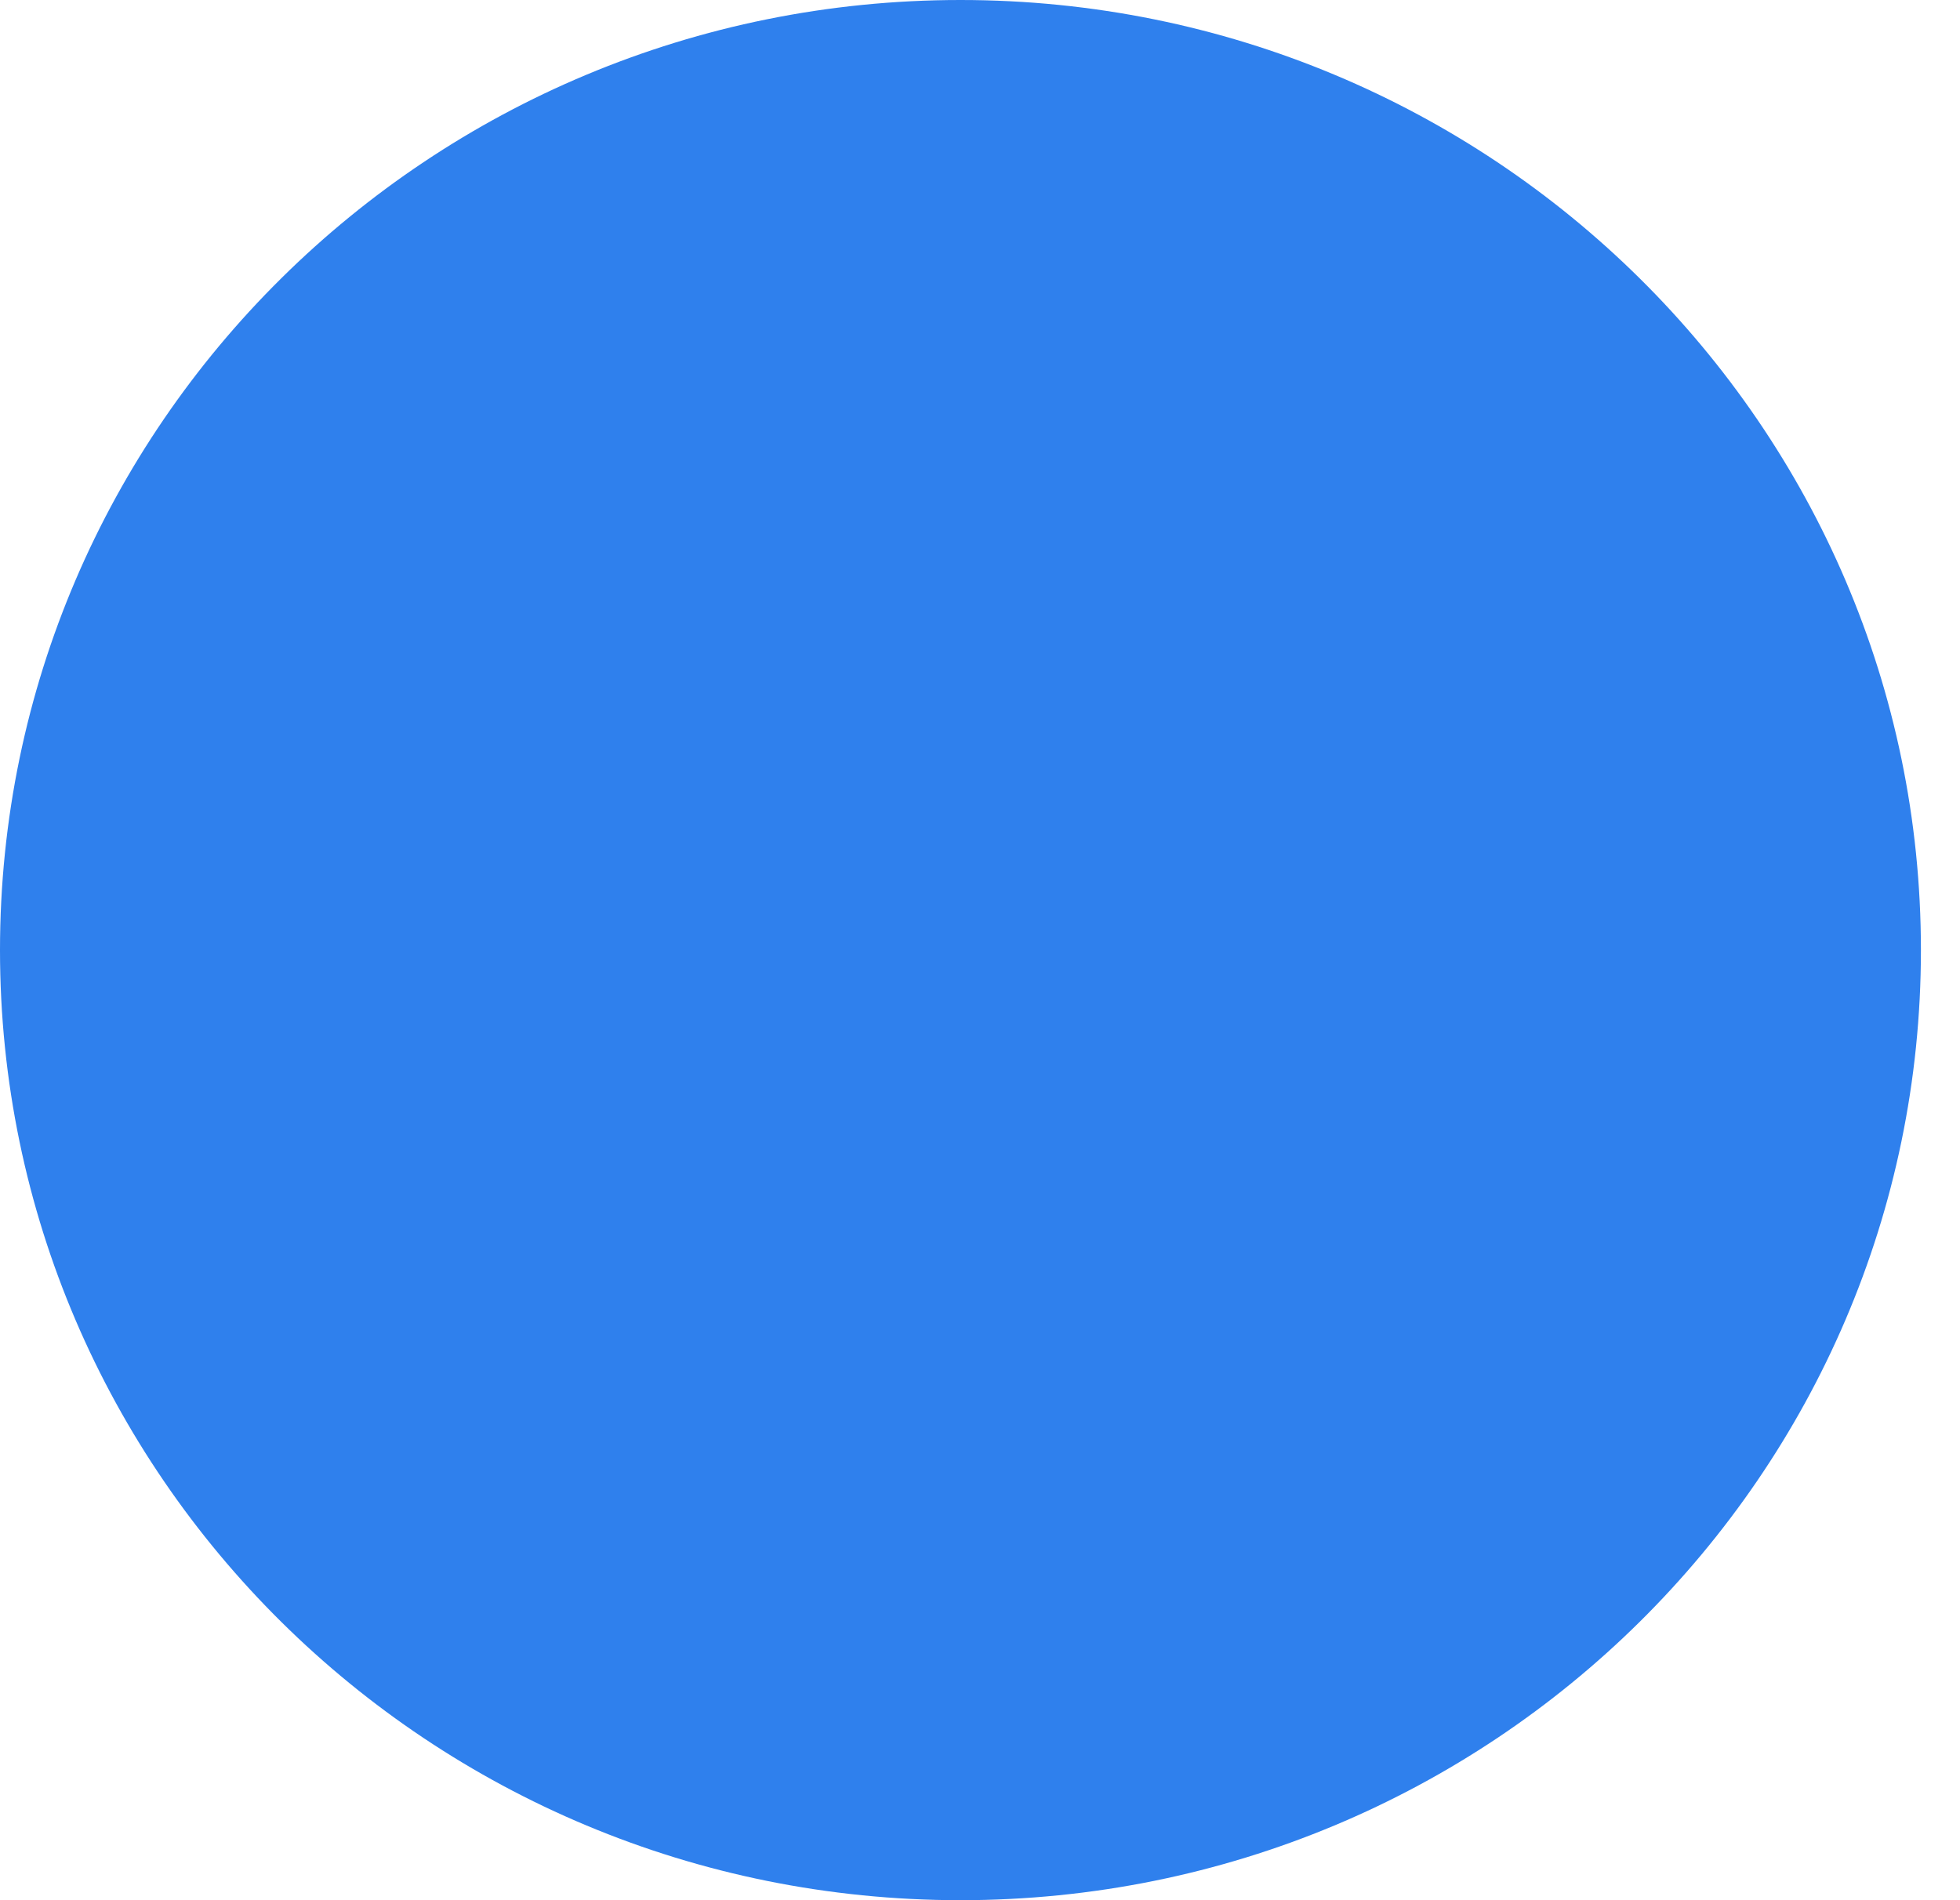 <svg width="33" height="32" viewBox="0 0 33 32" version="1.1" xmlns="http://www.w3.org/2000/svg" xmlns:xlink="http://www.w3.org/1999/xlink">
<title>Ellipse 10</title>
<desc>Created using Figma</desc>
<g id="Canvas" transform="translate(-1372 -334)">
<g id="Ellipse 10">
<use xlink:href="#path0_fill" transform="translate(1372 334)" fill="#2F80ED"/>
</g>
</g>
<defs>
<path id="path0_fill" d="M 32.342 16C 32.342 24.837 25.102 32 16.171 32C 7.24 32 0 24.837 0 16C 0 7.163 7.24 0 16.171 0C 25.102 0 32.342 7.163 32.342 16Z"/>
</defs>
</svg>
